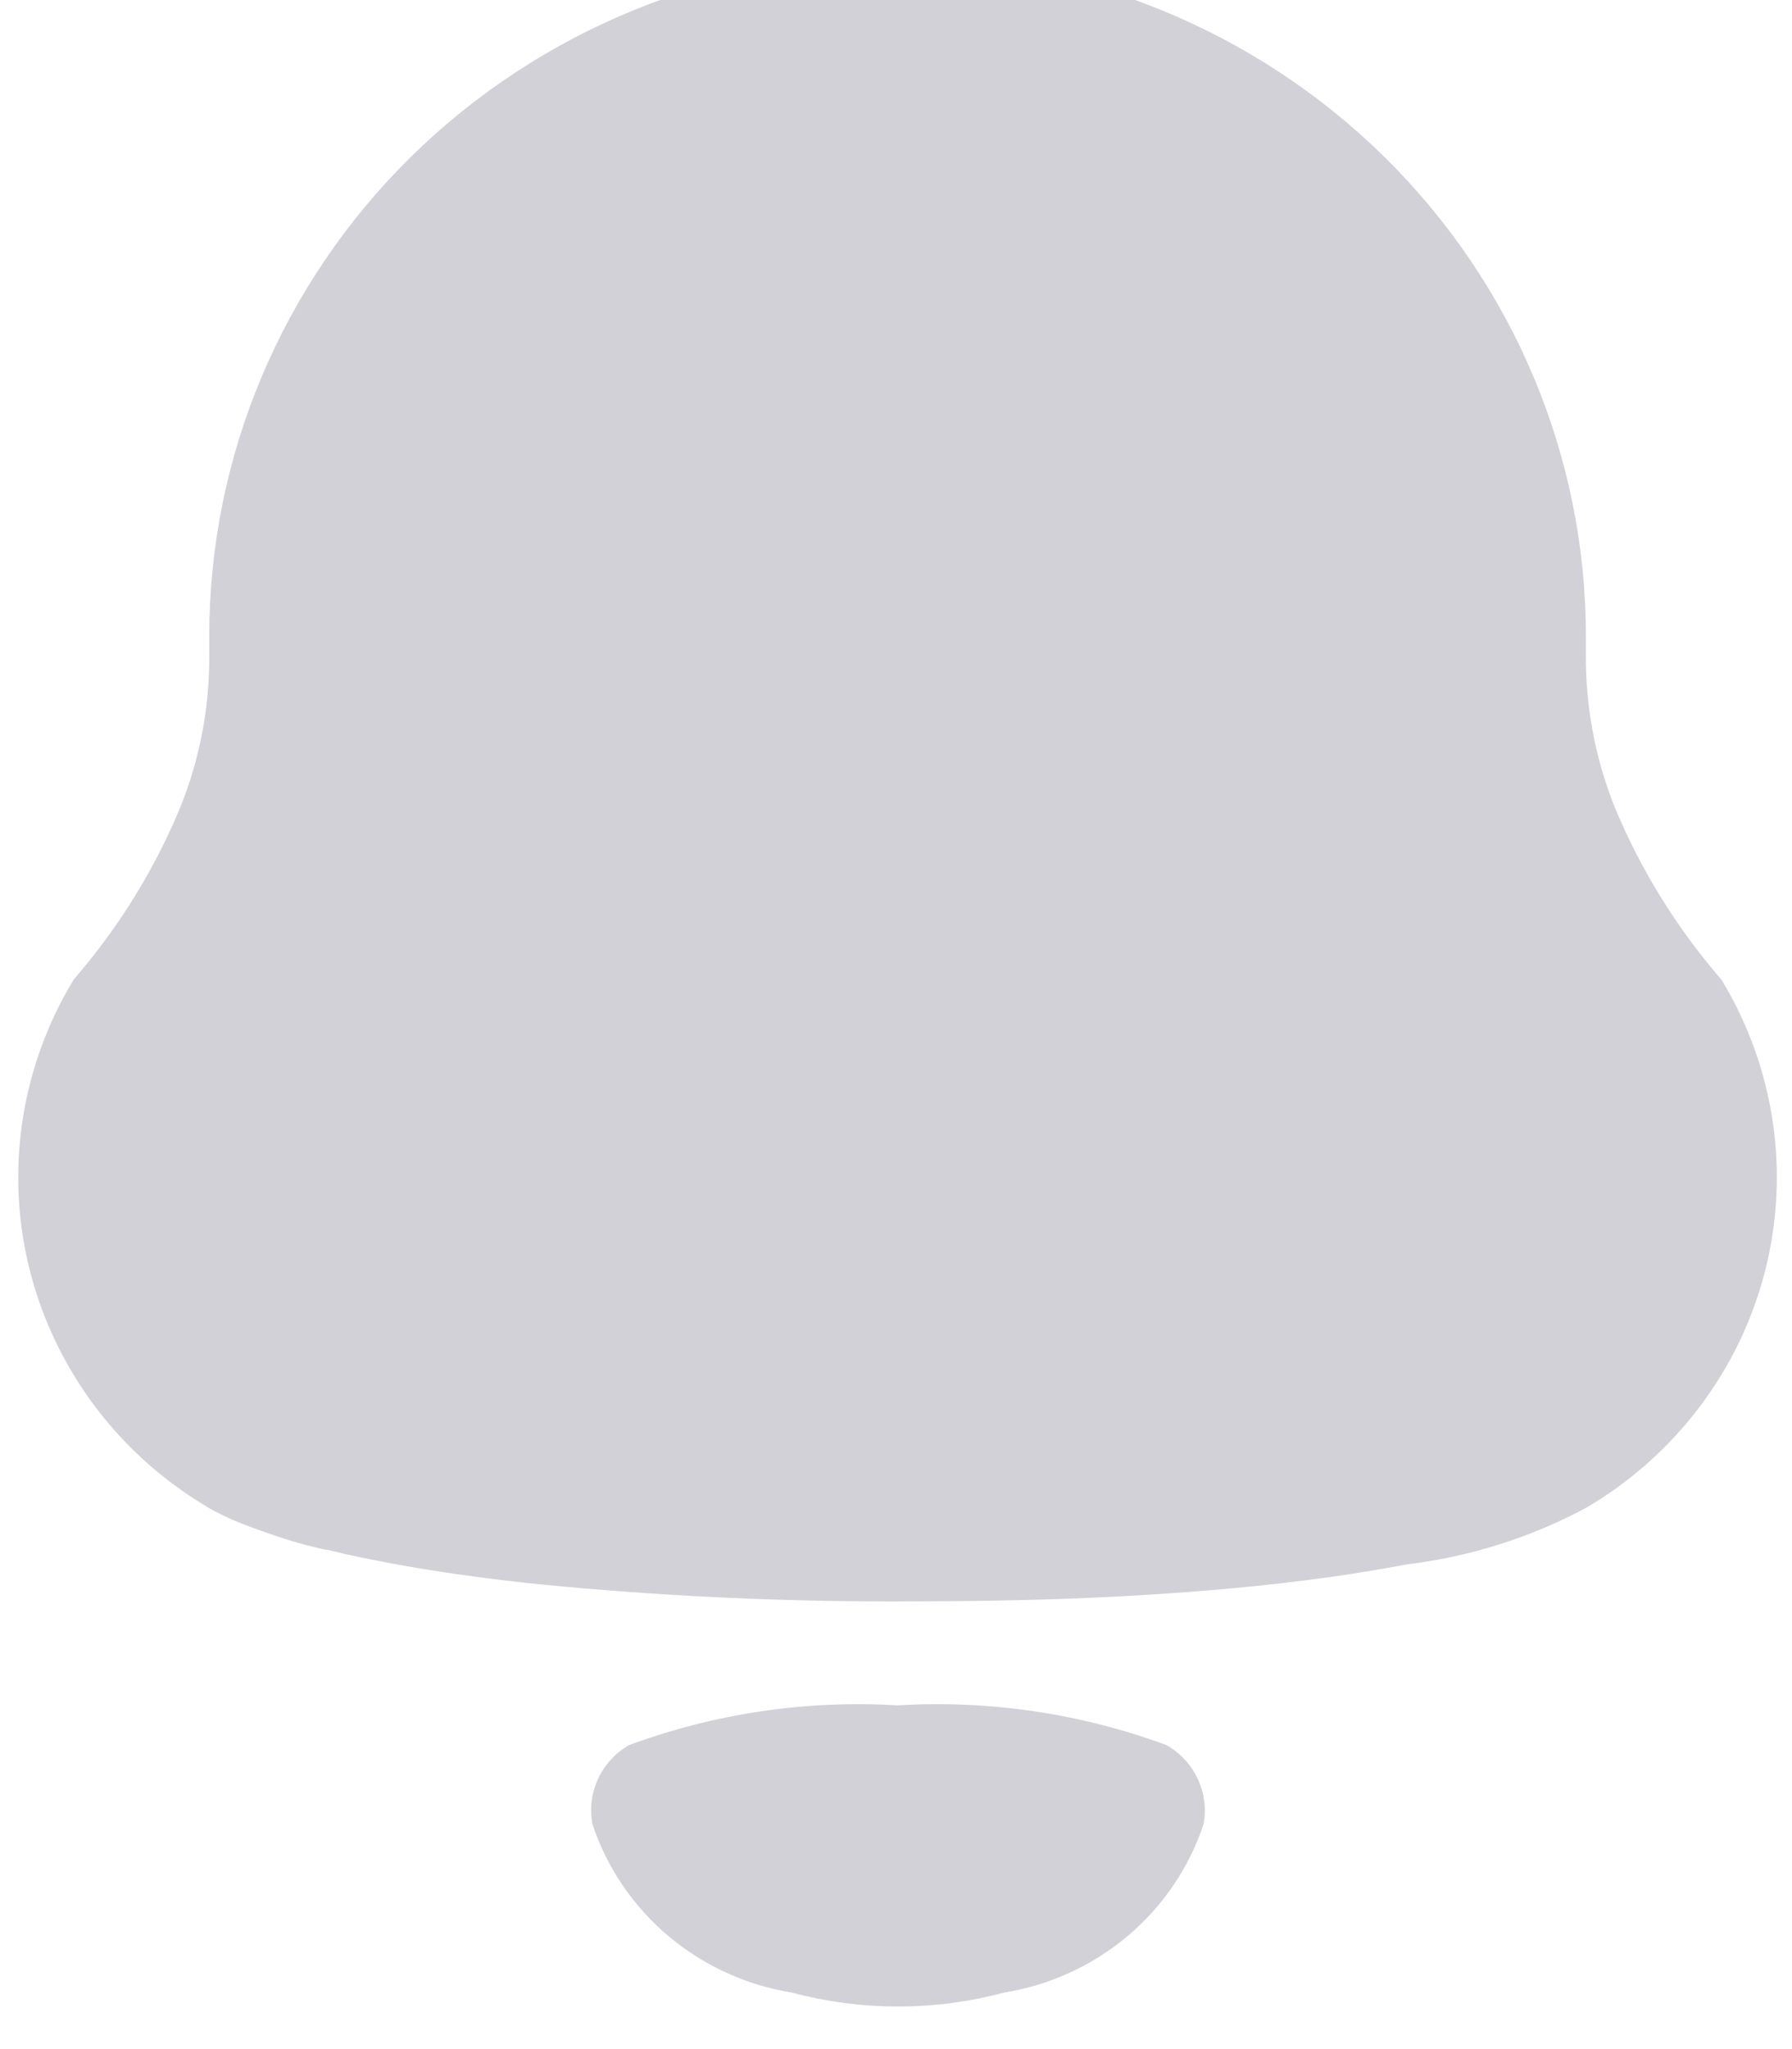<svg width="42" height="48" viewBox="0 0 42 48" fill="none" xmlns="http://www.w3.org/2000/svg" xmlns:xlink="http://www.w3.org/1999/xlink">
<path d="M40.344,22.945C39.301,21.742 38.459,20.383 37.85,18.919C37.392,17.78 37.161,16.565 37.169,15.339L37.169,14.897C37.169,10.688 35.47,6.651 32.445,3.674C29.42,0.697 25.317,-0.975 21.039,-0.975C16.76,-0.975 12.656,0.698 9.63,3.675C6.604,6.653 4.904,10.691 4.904,14.901L4.904,15.347C4.913,16.566 4.683,17.774 4.227,18.907C3.618,20.375 2.775,21.737 1.729,22.943C1.11,23.961 0.701,25.089 0.525,26.263C0.349,27.436 0.41,28.633 0.705,29.783C1,30.933 1.522,32.015 2.242,32.967C2.962,33.918 3.866,34.72 4.902,35.327C4.914,35.337 4.927,35.344 4.941,35.349L5.051,35.411C5.319,35.549 5.596,35.67 5.88,35.771C5.99,35.813 6.114,35.857 6.248,35.903C6.634,36.044 7.028,36.163 7.429,36.257C7.506,36.273 7.581,36.295 7.658,36.305L7.675,36.305L8.136,36.413C8.459,36.485 8.809,36.555 9.189,36.627L9.782,36.731C10.189,36.799 10.638,36.867 11.116,36.931C11.593,36.995 12.104,37.057 12.65,37.113C15.436,37.386 18.235,37.519 21.035,37.513C22.661,37.513 24.128,37.489 25.46,37.433C27.787,37.333 29.681,37.153 31.216,36.937C31.872,36.845 32.466,36.737 32.994,36.643C34.457,36.464 35.872,36.017 37.167,35.325C38.203,34.719 39.107,33.917 39.827,32.966C40.548,32.015 41.071,30.934 41.366,29.784C41.661,28.634 41.722,27.438 41.547,26.264C41.372,25.091 40.963,23.963 40.344,22.945Z" fill="#D3D1D8"/>
<path d="M27.342,40.88C25.331,40.137 23.184,39.819 21.041,39.948C18.897,39.819 16.75,40.137 14.74,40.88C14.422,41.065 14.169,41.341 14.016,41.671C13.863,42.002 13.817,42.371 13.884,42.728C14.221,43.745 14.835,44.65 15.659,45.346C16.484,46.043 17.487,46.503 18.559,46.676C20.188,47.111 21.905,47.111 23.534,46.676C24.607,46.503 25.61,46.043 26.434,45.347C27.259,44.651 27.873,43.745 28.209,42.728C28.276,42.37 28.228,42 28.072,41.669C27.917,41.338 27.662,41.063 27.342,40.88L27.342,40.88Z" fill="#D3D1D8"/>
</svg>
